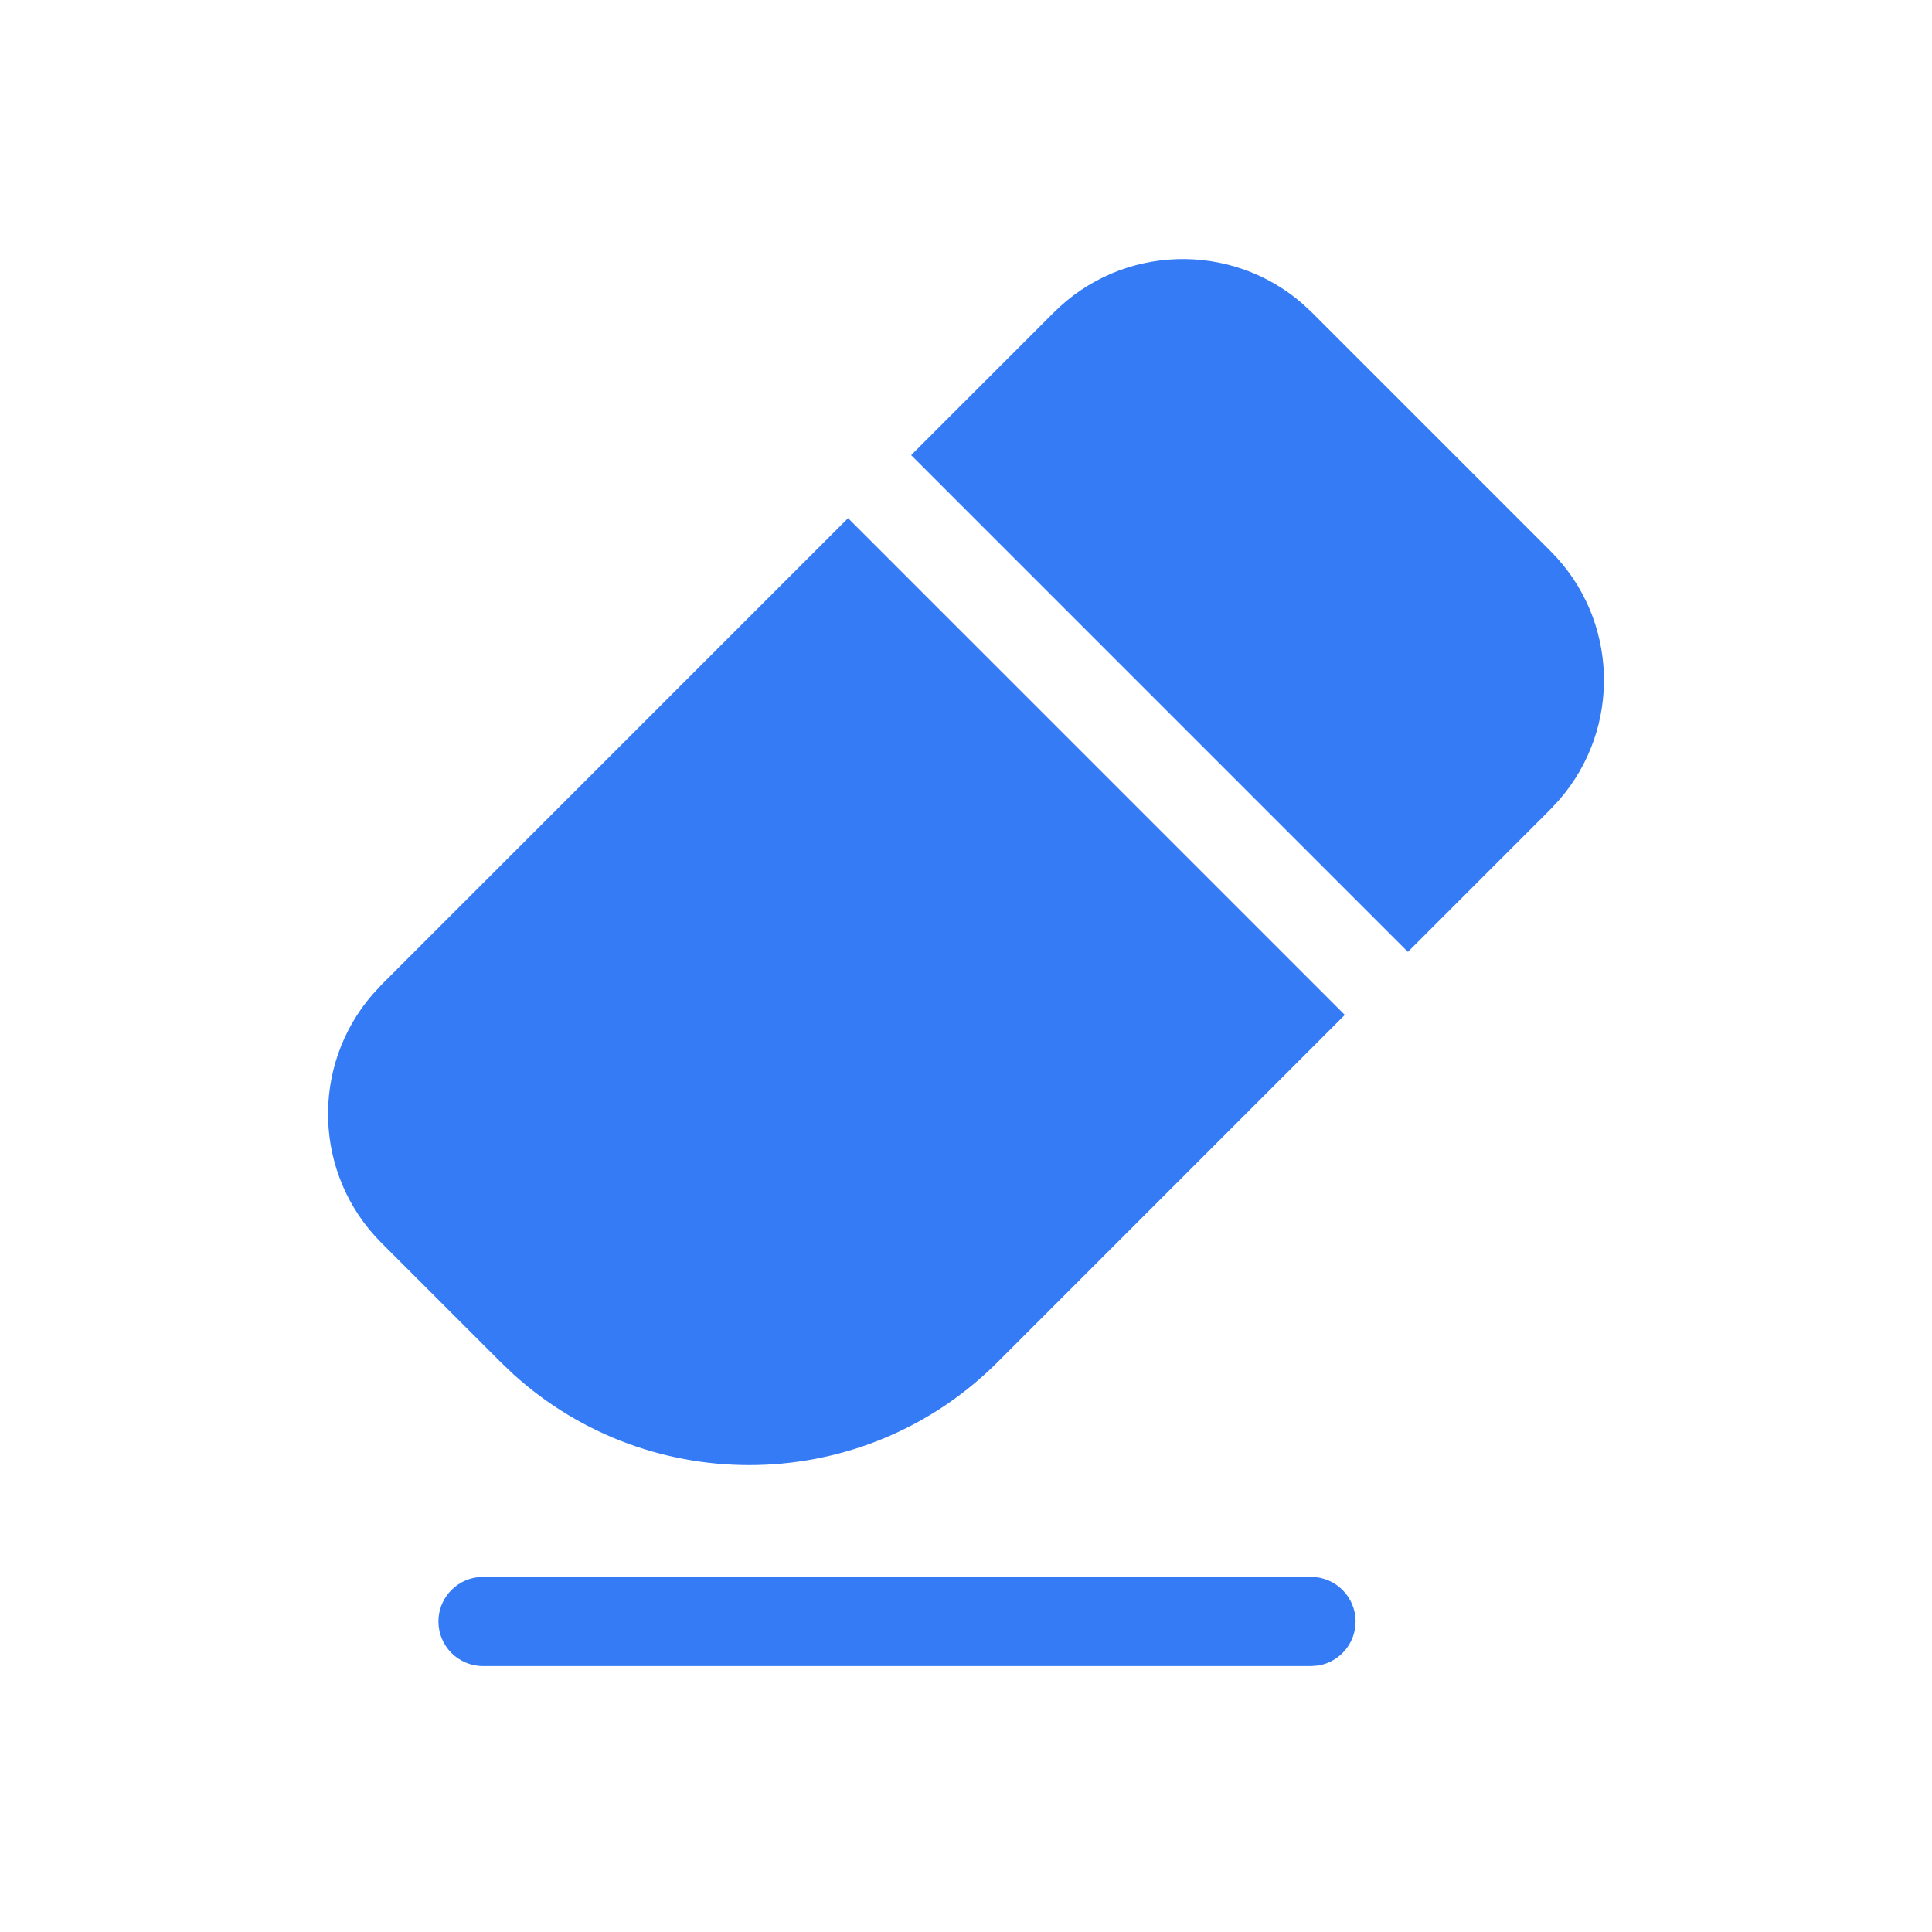 <?xml version="1.0" encoding="UTF-8"?>
<svg width="26px" height="26px" viewBox="0 0 26 26" version="1.1" xmlns="http://www.w3.org/2000/svg" xmlns:xlink="http://www.w3.org/1999/xlink">
    <title>橡皮-已选</title>
    <g id="页面-1" stroke="none" stroke-width="1" fill="none" fill-rule="evenodd">
        <g id="画板" transform="translate(-1311, -712)" fill-rule="nonzero">
            <g id="橡皮-已选" transform="translate(1311, 712)">
                <rect id="Rectangle-6-Copy-7" fill="#565656" opacity="0" x="0" y="0" width="26" height="26"></rect>
                <path d="M17.643,21.221 C17.974,21.221 18.243,21.49 18.243,21.821 C18.243,22.12 18.025,22.367 17.74,22.414 L17.643,22.421 L6.5,22.421 C6.169,22.421 5.9,22.153 5.9,21.821 C5.9,21.523 6.118,21.276 6.403,21.229 L6.5,21.221 L17.643,21.221 Z M11.413,6.973 L18.098,13.658 L13.424,18.332 C11.634,20.122 8.766,20.176 6.91,18.495 L6.739,18.332 L5.134,16.727 C4.216,15.809 4.177,14.346 5.015,13.381 L5.134,13.252 L11.413,6.973 Z M17.527,4.086 L17.656,4.206 L20.866,7.416 C21.784,8.334 21.823,9.797 20.985,10.762 L20.866,10.891 L18.947,12.81 L12.262,6.125 L14.181,4.206 C15.099,3.288 16.562,3.248 17.527,4.086 Z" id="形状结合" fill="#357BF6"></path>
            </g>
        </g>
    </g>
</svg>